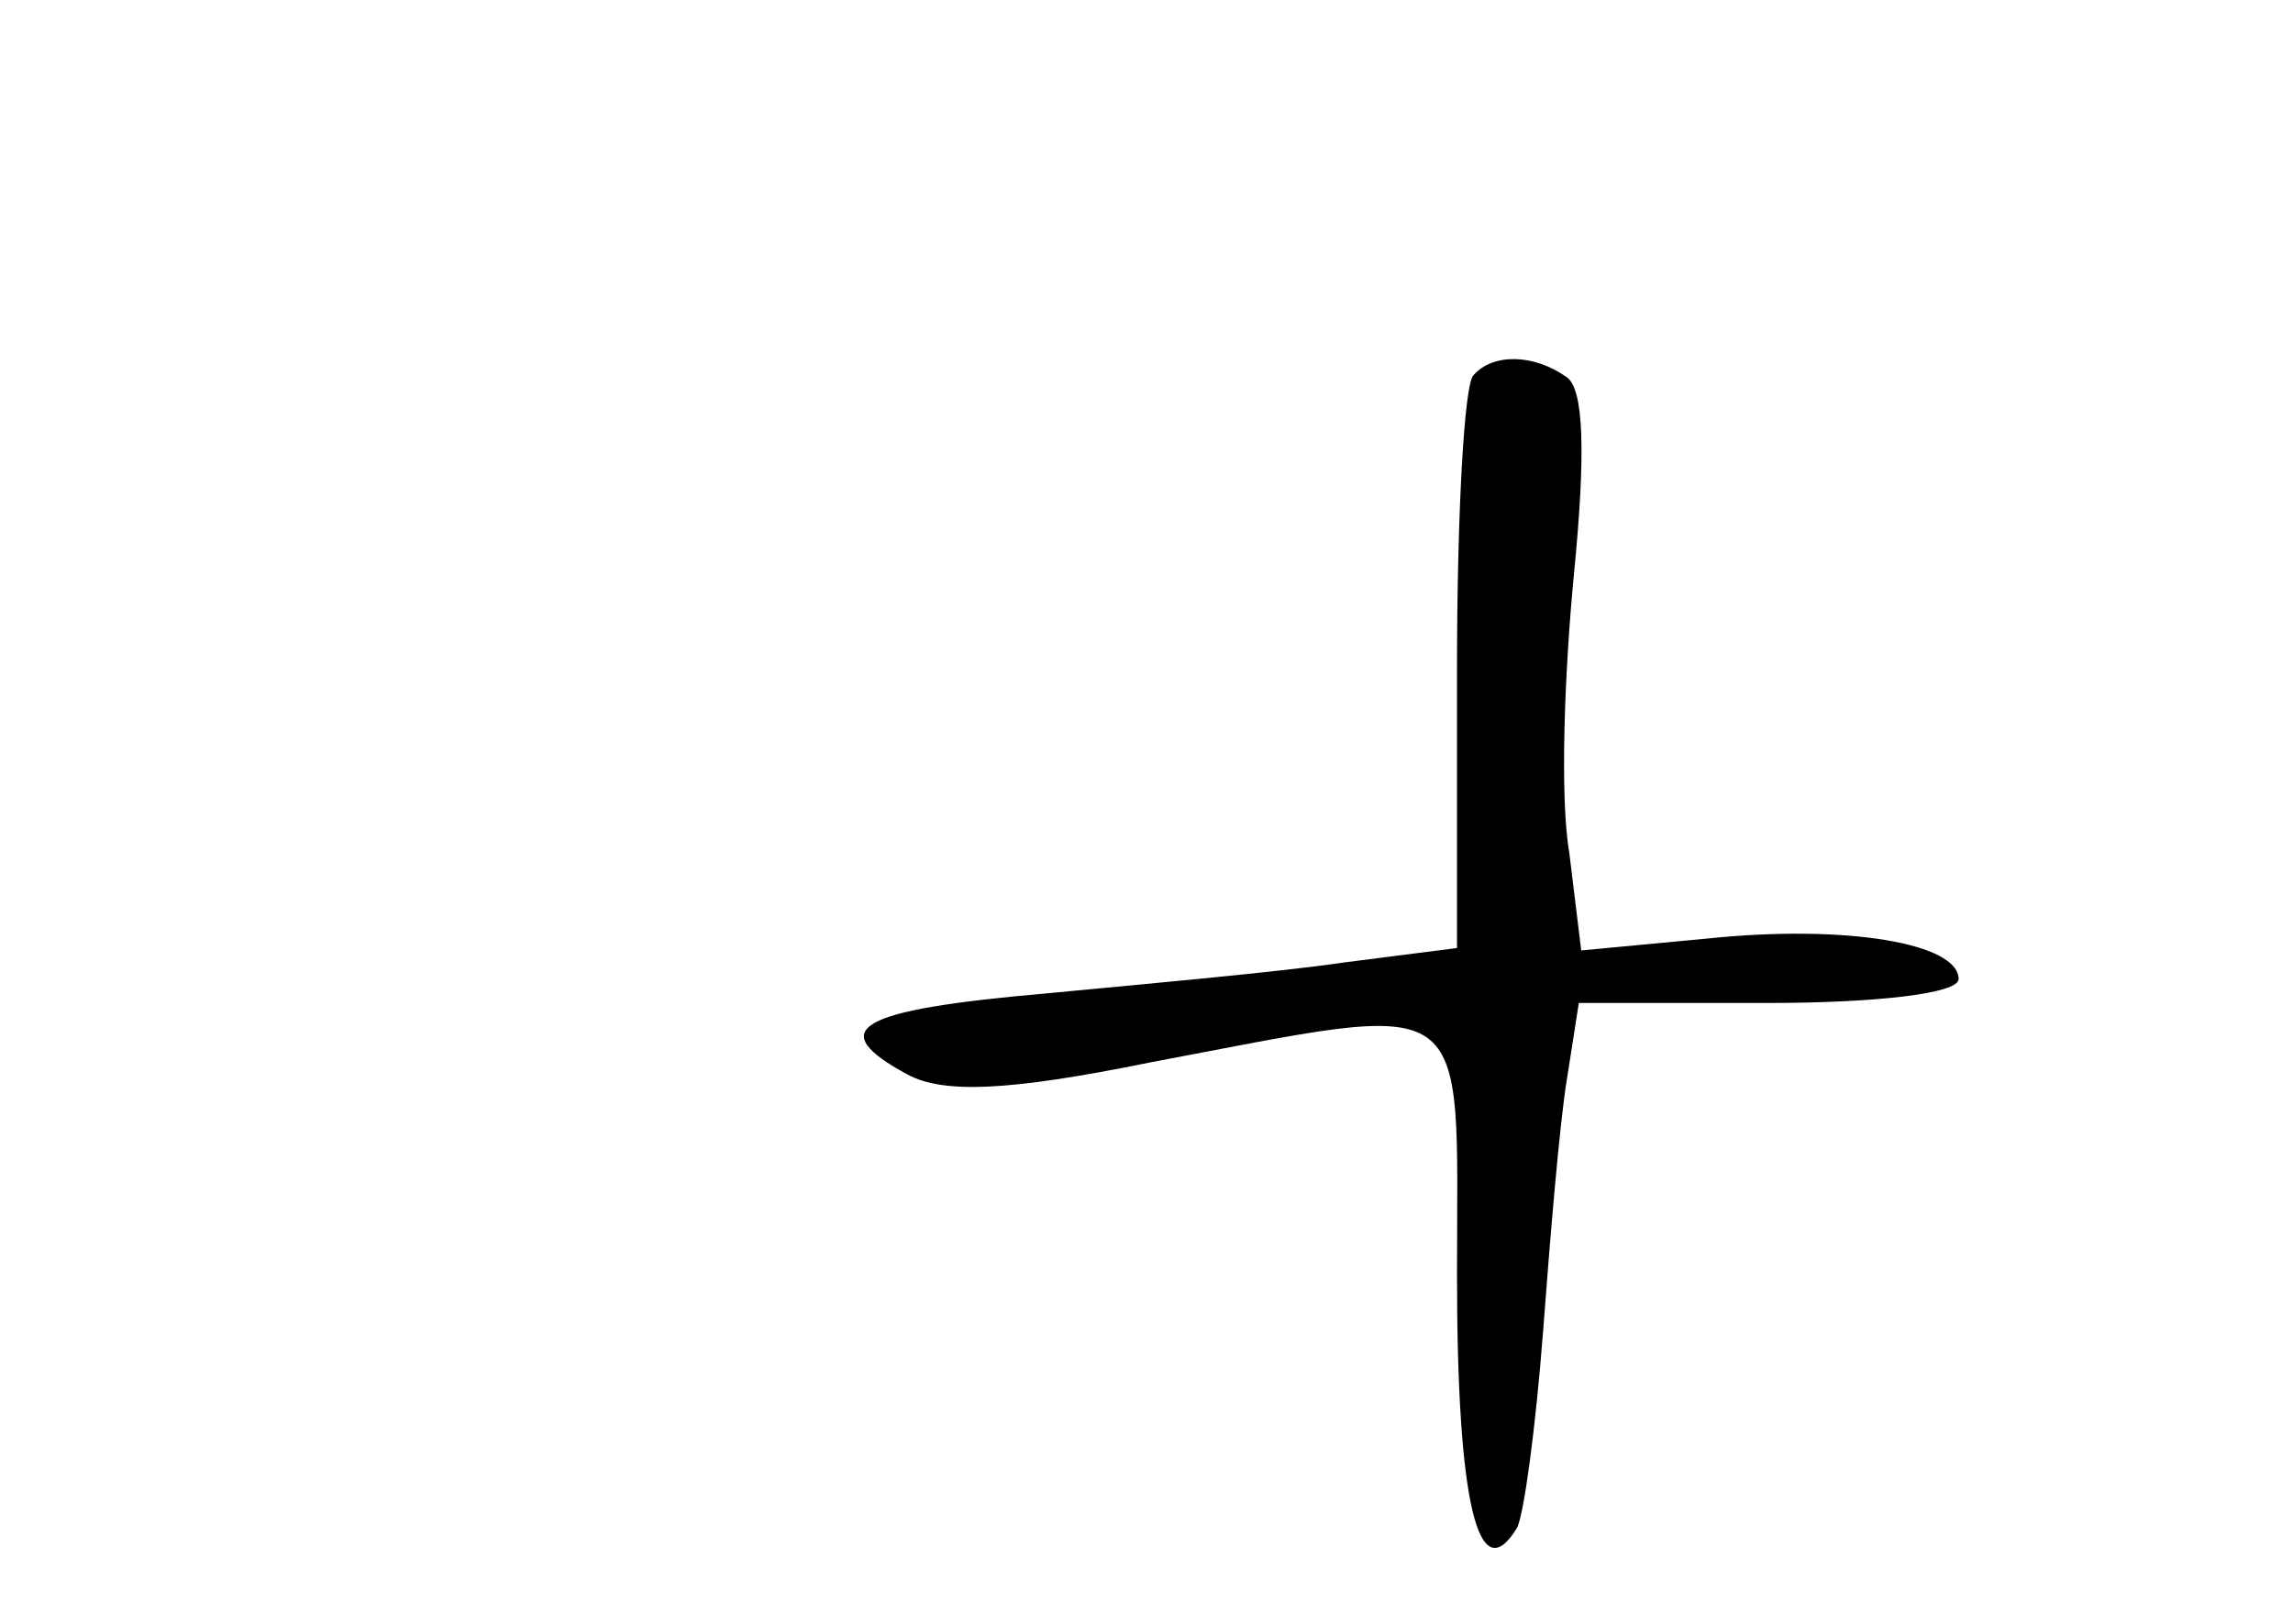 <?xml version="1.0" standalone="no"?>
<!DOCTYPE svg PUBLIC "-//W3C//DTD SVG 20010904//EN"
 "http://www.w3.org/TR/2001/REC-SVG-20010904/DTD/svg10.dtd">
<svg version="1.0" xmlns="http://www.w3.org/2000/svg"
 width="96pt" height="68pt" viewBox="0 0 96 68"
 preserveAspectRatio="xMidYMid meet">
<g transform="translate(0,68) scale(0.1,-0.1)"
fill="#000000" stroke="none">
<path d="M617 523 c-4 -3 -7 -59 -7 -123 l0 -117 -47 -6 c-27 -4 -83 -9 -125
-13 -80 -7 -93 -15 -58 -34 15 -8 42 -7 101 5 138 26 129 32 129 -89 0 -96 9
-132 25 -106 3 5 8 43 11 82 3 40 7 88 10 106 l5 32 79 0 c46 0 80 4 80 10 0
15 -47 23 -105 17 l-53 -5 -5 41 c-4 23 -2 76 2 117 5 51 4 77 -3 82 -14 10
-31 10 -39 1z"/>
</g>
</svg>
